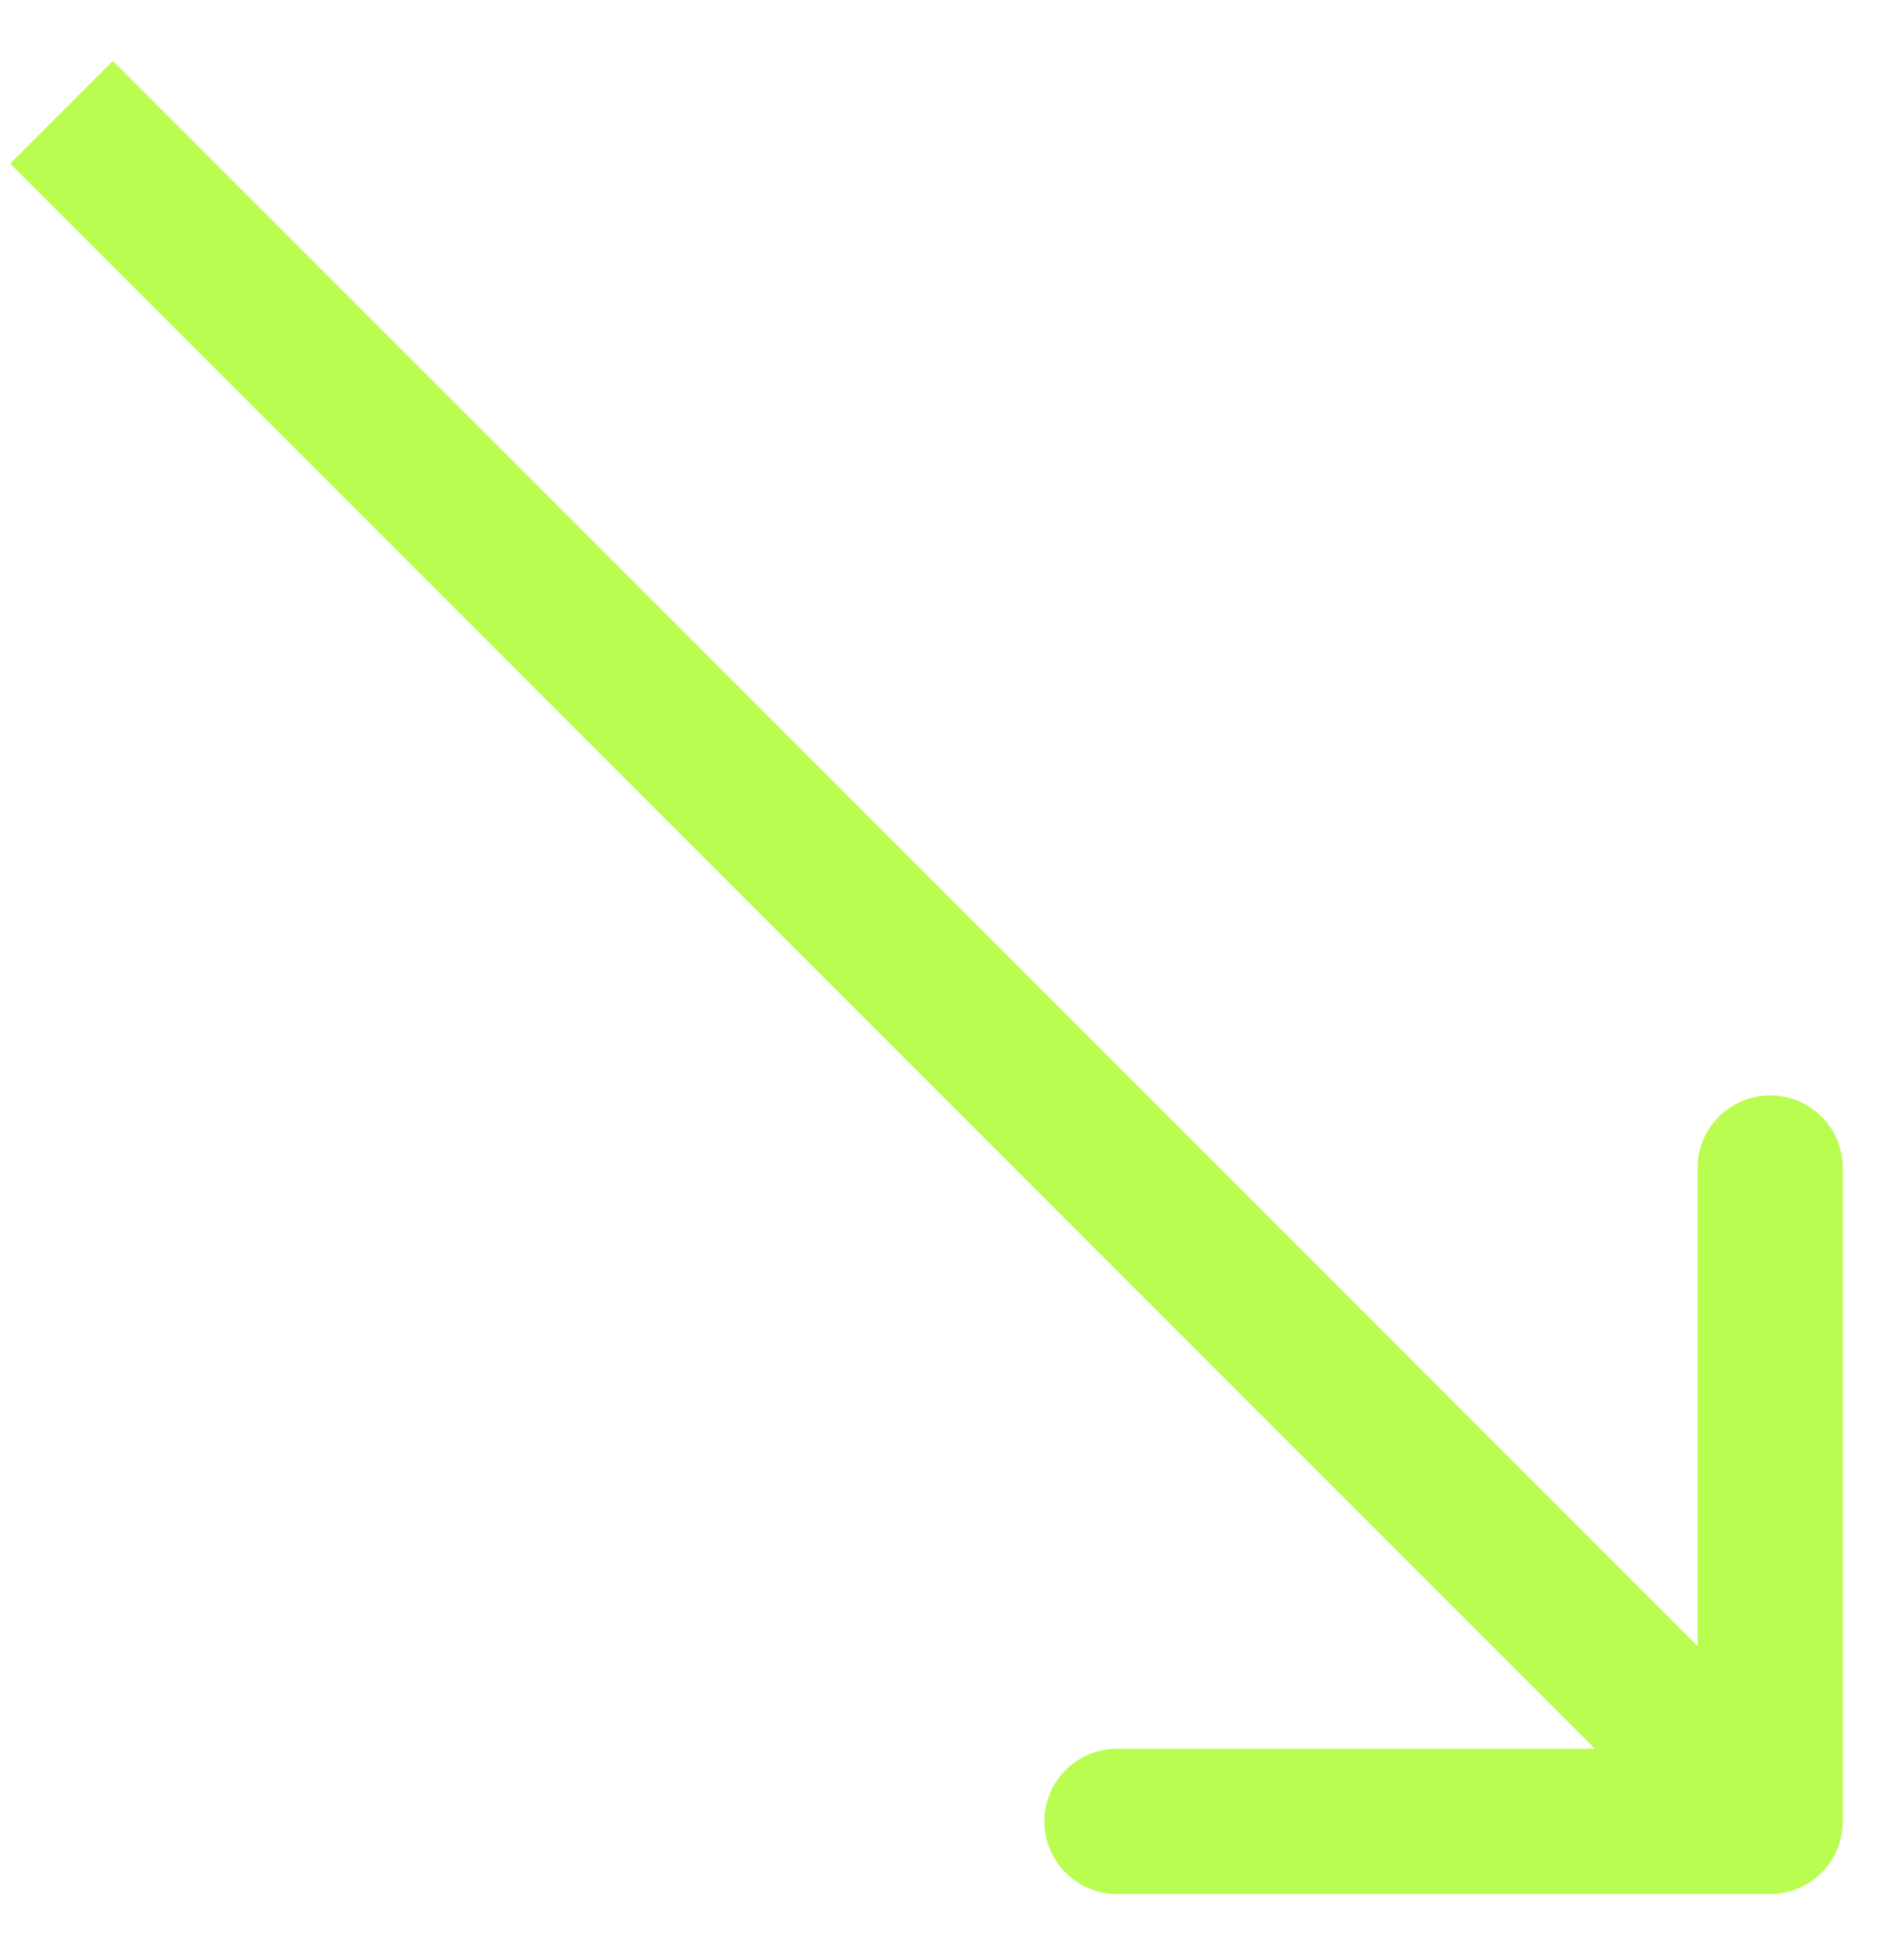 <svg width="26" height="27" viewBox="0 0 26 27" fill="none" xmlns="http://www.w3.org/2000/svg">
<path d="M24.39 26.089C24.943 26.089 25.39 25.641 25.39 25.089L25.39 16.089C25.39 15.536 24.943 15.089 24.39 15.089C23.838 15.089 23.39 15.536 23.39 16.089L23.39 24.089L15.39 24.089C14.838 24.089 14.39 24.536 14.39 25.089C14.39 25.641 14.838 26.089 15.39 26.089L24.39 26.089ZM0.141 2.253L23.683 25.796L25.098 24.381L1.555 0.839L0.141 2.253Z" fill="#B9FD50"/>
</svg>
